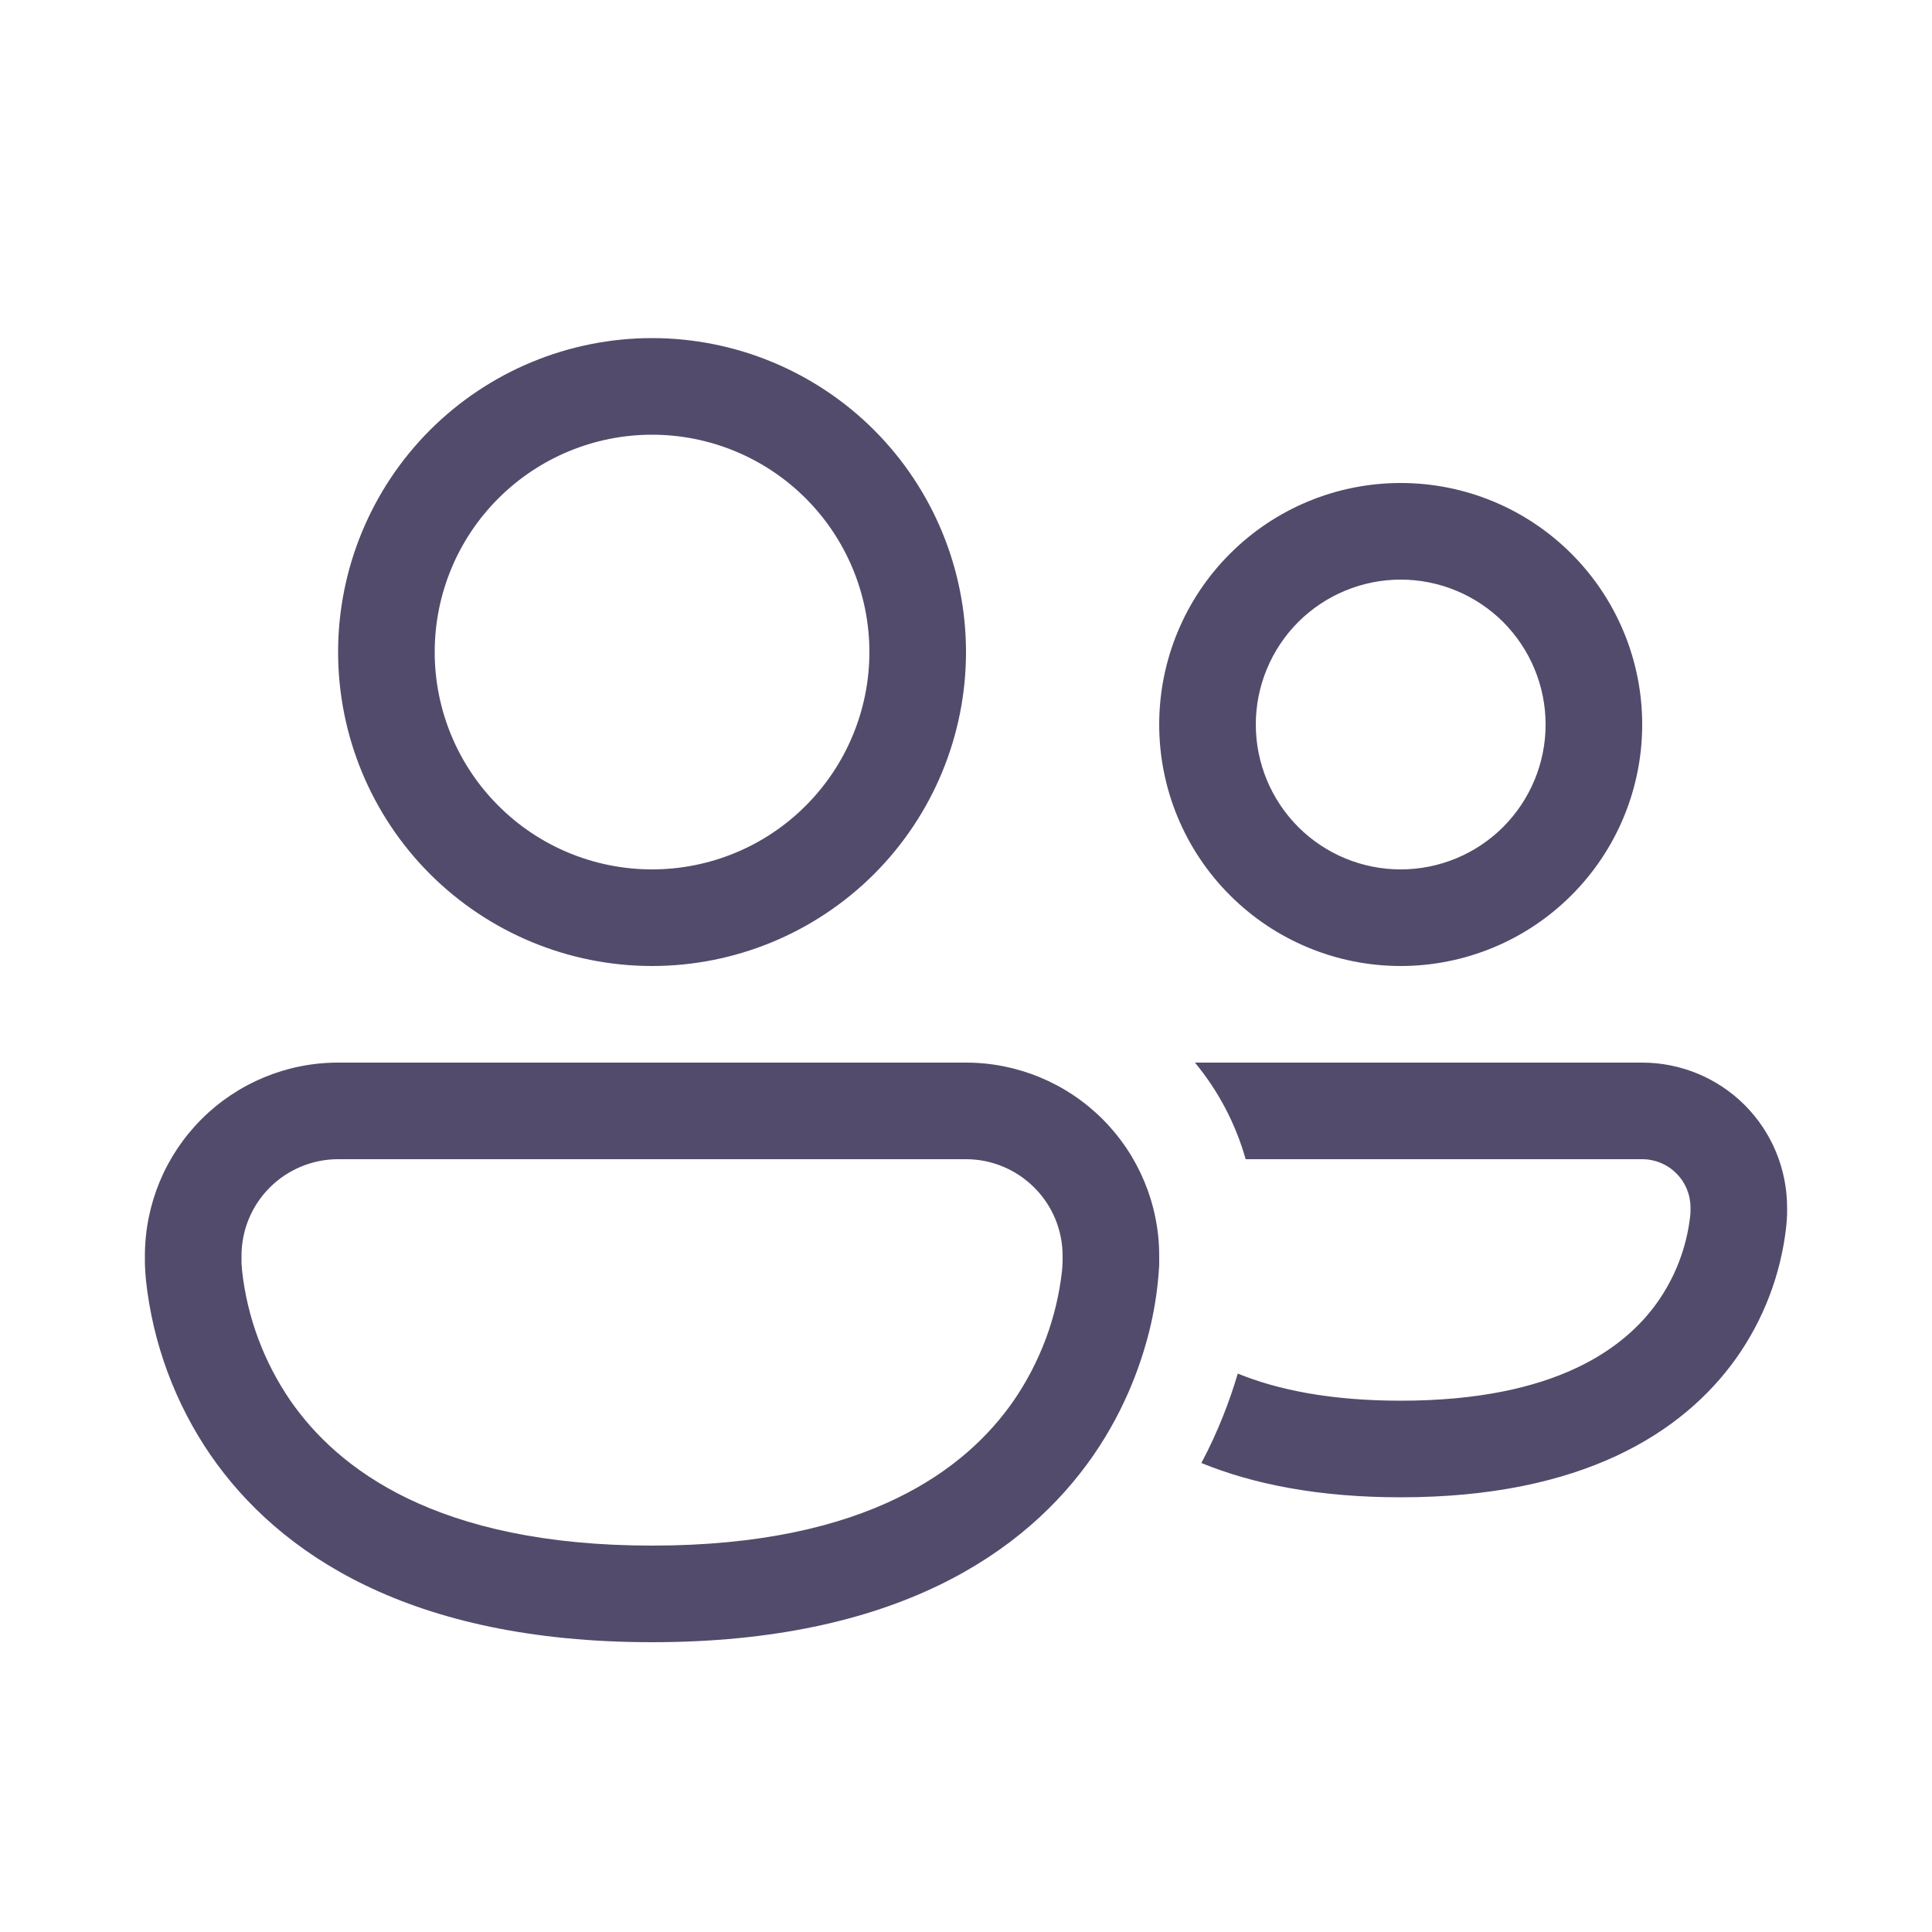 <svg width="24" height="24" viewBox="0 0 24 24" fill="none" xmlns="http://www.w3.org/2000/svg">
<path d="M5.4 8.1C5.4 7.384 5.684 6.697 6.191 6.191C6.697 5.685 7.384 5.4 8.1 5.4C8.816 5.4 9.503 5.685 10.009 6.191C10.515 6.697 10.8 7.384 10.8 8.1C10.8 8.816 10.515 9.503 10.009 10.009C9.503 10.516 8.816 10.8 8.1 10.8C7.384 10.8 6.697 10.516 6.191 10.009C5.684 9.503 5.4 8.816 5.4 8.1ZM8.1 4.2C7.066 4.2 6.074 4.611 5.342 5.342C4.611 6.074 4.2 7.066 4.2 8.1C4.2 9.135 4.611 10.127 5.342 10.858C6.074 11.589 7.066 12 8.1 12C9.134 12 10.126 11.589 10.858 10.858C11.589 10.127 12 9.135 12 8.1C12 7.066 11.589 6.074 10.858 5.342C10.126 4.611 9.134 4.2 8.1 4.2ZM14.924 18.174C15.57 18.438 16.382 18.6 17.4 18.6C19.657 18.6 20.905 17.799 21.563 16.879C21.906 16.397 22.121 15.835 22.188 15.247C22.194 15.193 22.198 15.138 22.2 15.083V15C22.2 14.764 22.153 14.53 22.063 14.311C21.973 14.093 21.84 13.895 21.673 13.727C21.506 13.56 21.307 13.428 21.089 13.337C20.87 13.247 20.636 13.2 20.4 13.2H14.844C15.132 13.548 15.348 13.955 15.474 14.4H20.4C20.559 14.4 20.712 14.463 20.824 14.576C20.937 14.688 21 14.841 21 15V15.065L20.994 15.125C20.948 15.505 20.808 15.868 20.586 16.181C20.194 16.732 19.342 17.4 17.4 17.4C16.522 17.4 15.866 17.263 15.376 17.063C15.277 17.399 15.134 17.778 14.924 18.174ZM1.8 15.6C1.8 14.964 2.053 14.353 2.503 13.903C2.953 13.453 3.563 13.2 4.2 13.2H12C12.636 13.2 13.247 13.453 13.697 13.903C14.147 14.353 14.4 14.964 14.4 15.6V15.701C14.4 15.713 14.4 15.729 14.398 15.749C14.383 15.987 14.349 16.223 14.296 16.455C14.194 16.896 13.991 17.487 13.582 18.079C12.74 19.296 11.116 20.4 8.1 20.4C5.084 20.4 3.46 19.296 2.618 18.079C2.175 17.434 1.899 16.689 1.814 15.911C1.807 15.841 1.802 15.771 1.8 15.701V15.6ZM3 15.672V15.694L3.008 15.793C3.073 16.369 3.279 16.919 3.606 17.397C4.19 18.241 5.416 19.2 8.1 19.2C10.784 19.2 12.01 18.241 12.594 17.397C12.921 16.919 13.127 16.369 13.192 15.793C13.195 15.76 13.198 15.727 13.199 15.694L13.2 15.673V15.6C13.2 15.282 13.074 14.977 12.848 14.752C12.623 14.527 12.318 14.4 12 14.4H4.2C3.882 14.4 3.576 14.527 3.351 14.752C3.126 14.977 3 15.282 3 15.6V15.672ZM15.6 9C15.6 8.523 15.79 8.065 16.127 7.727C16.465 7.39 16.923 7.2 17.4 7.2C17.877 7.2 18.335 7.39 18.673 7.727C19.01 8.065 19.2 8.523 19.2 9C19.2 9.478 19.01 9.935 18.673 10.273C18.335 10.611 17.877 10.8 17.4 10.8C16.923 10.8 16.465 10.611 16.127 10.273C15.79 9.935 15.6 9.478 15.6 9ZM17.4 6C16.604 6 15.841 6.316 15.279 6.879C14.716 7.441 14.4 8.205 14.4 9C14.4 9.796 14.716 10.559 15.279 11.121C15.841 11.684 16.604 12 17.4 12C18.196 12 18.959 11.684 19.521 11.121C20.084 10.559 20.4 9.796 20.4 9C20.4 8.205 20.084 7.441 19.521 6.879C18.959 6.316 18.196 6 17.4 6Z" fill="#524B6B"/>
</svg>
